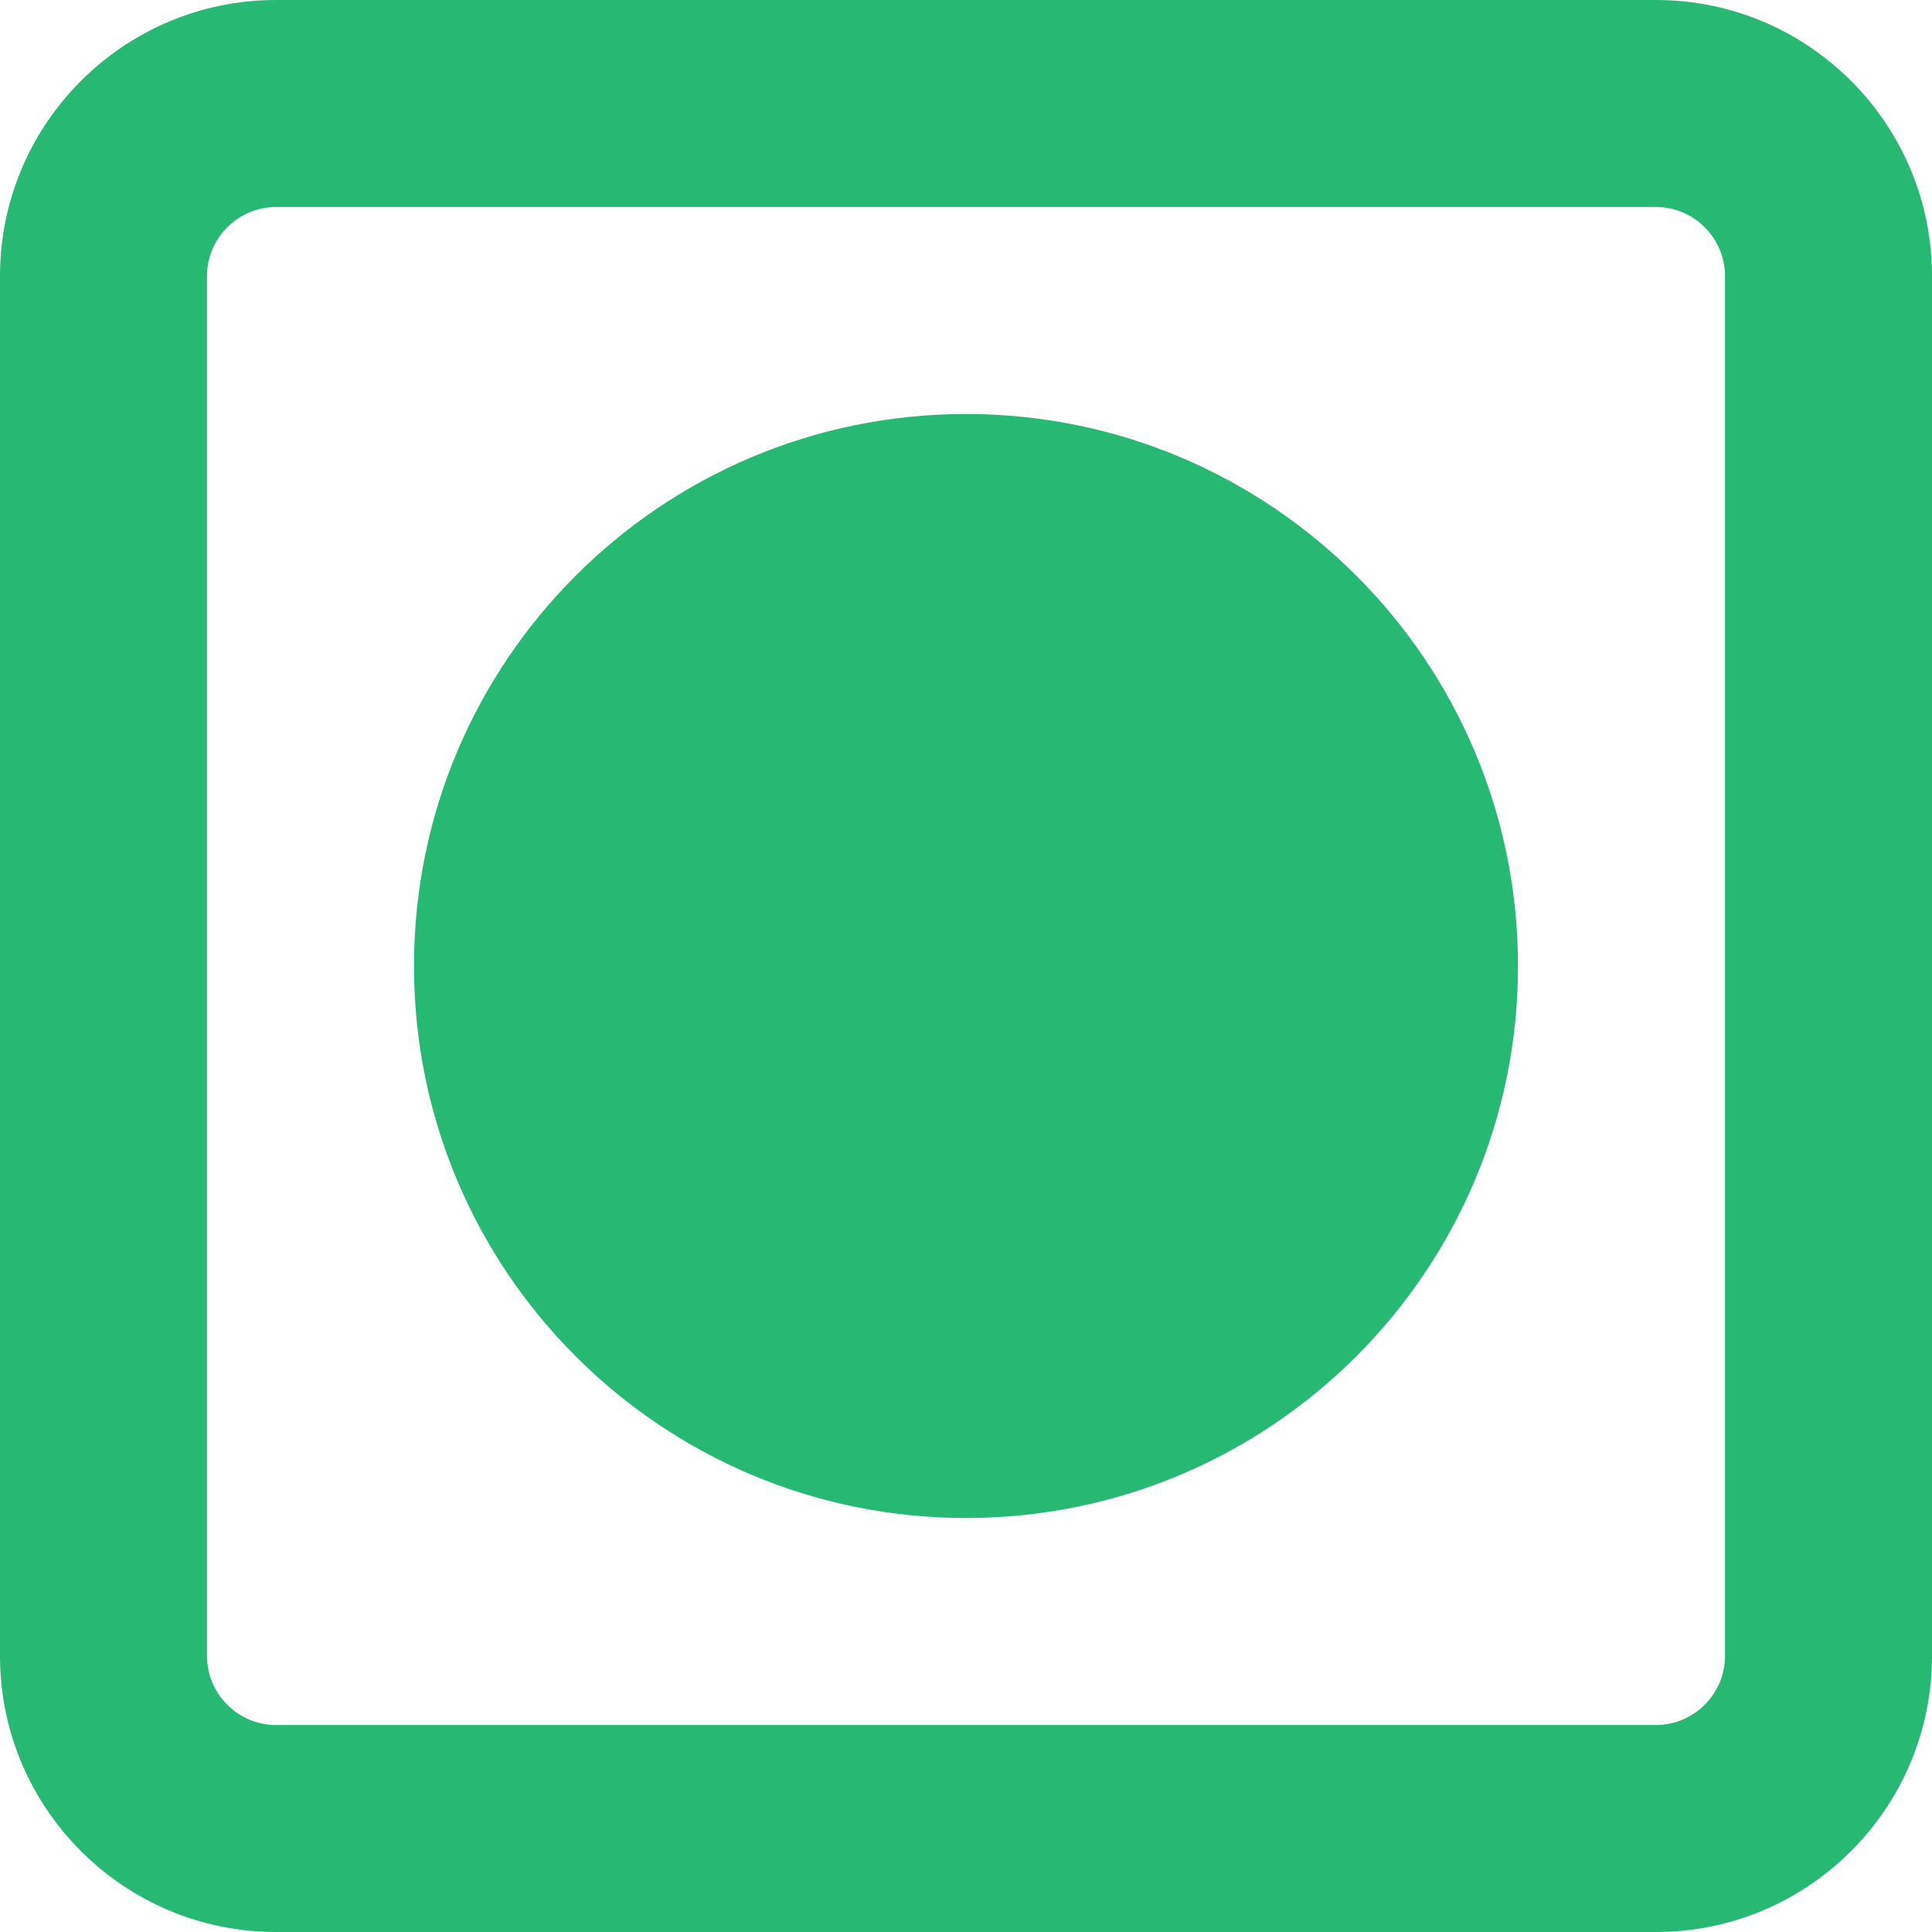 <svg width="14" height="14" viewBox="0 0 14 14" fill="none" xmlns="http://www.w3.org/2000/svg">
<path d="M2 1.5C1.725 1.5 1.5 1.725 1.5 2V12C1.5 12.275 1.725 12.5 2 12.5H12C12.275 12.5 12.5 12.275 12.5 12V2C12.5 1.725 12.275 1.5 12 1.5H2ZM0 2C0 0.897 0.897 0 2 0H12C13.103 0 14 0.897 14 2V12C14 13.103 13.103 14 12 14H2C0.897 14 0 13.103 0 12V2ZM11 7C11 9.209 9.209 11 7 11C4.791 11 3 9.209 3 7C3 4.791 4.791 3 7 3C9.209 3 11 4.791 11 7Z" fill="#27B973"/>
</svg>
